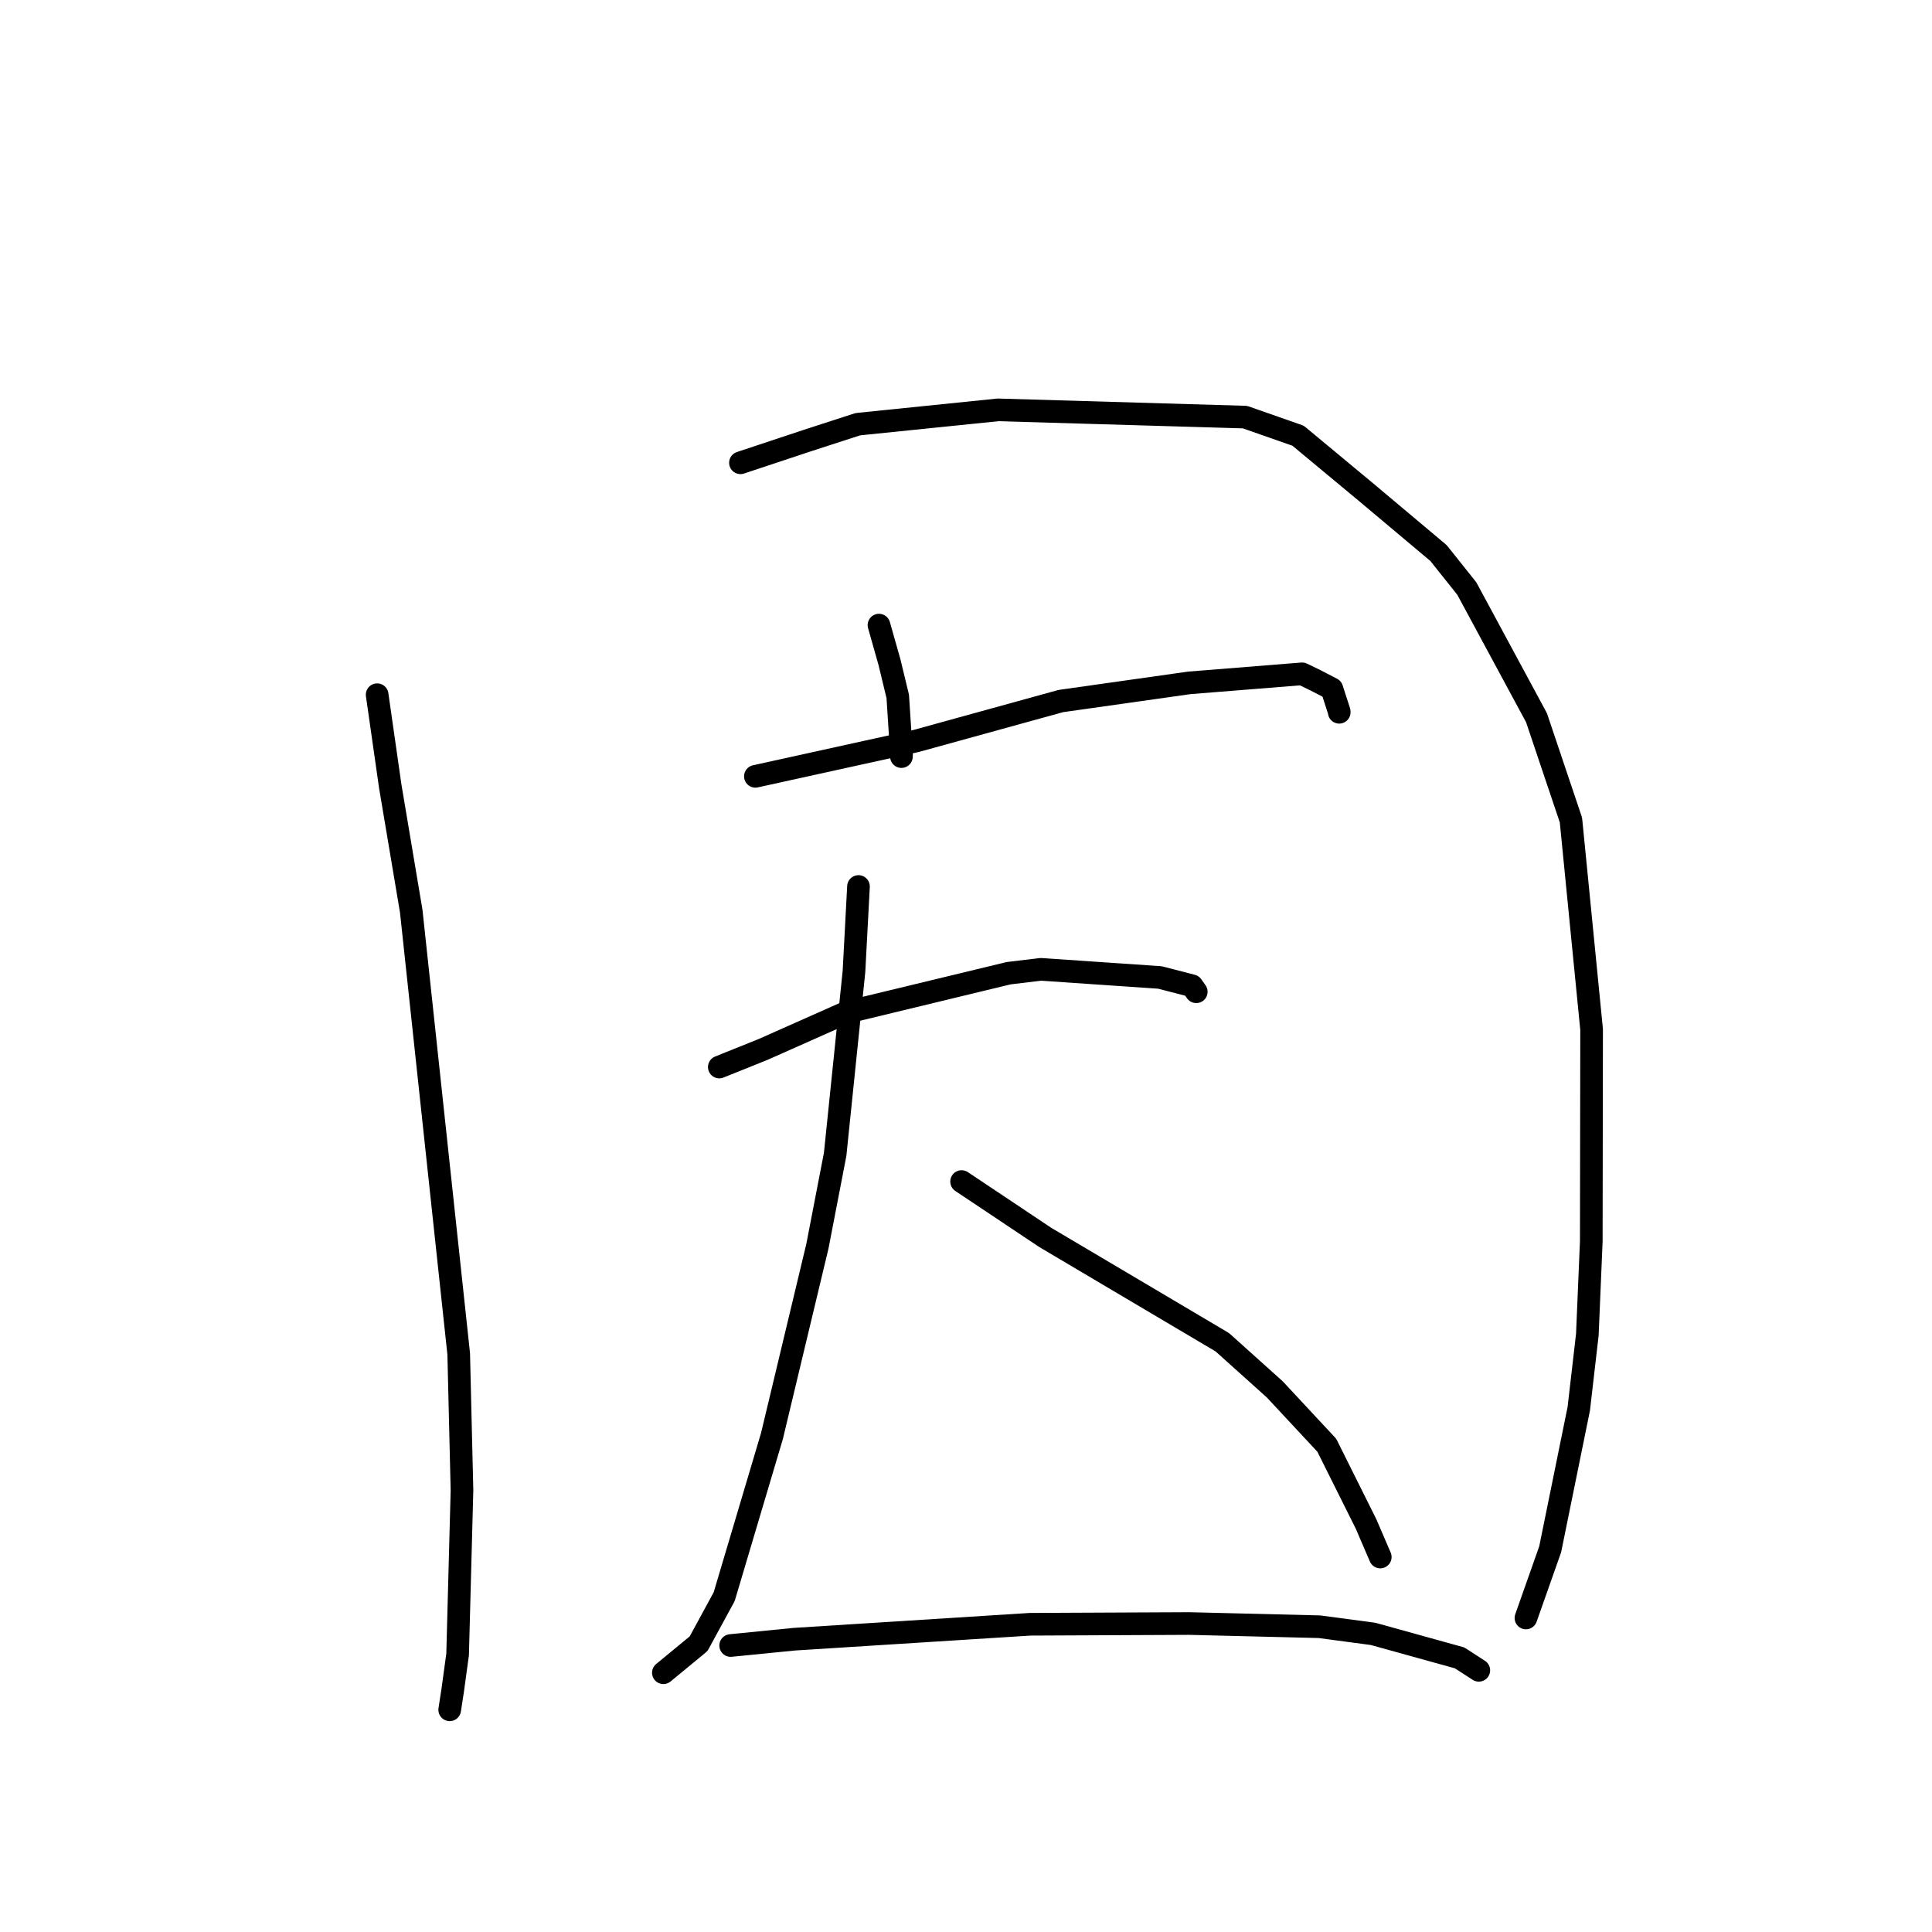 <?xml version="1.0" standalone="no"?>
    <svg width="256" height="256" xmlns="http://www.w3.org/2000/svg" version="1.1">
    <polyline stroke="black" stroke-width="3" stroke-linecap="round" fill="transparent" stroke-linejoin="round" points="49.974 92.052 51.71 104.187 54.491 120.737 60.782 179.403 61.215 197.476 60.637 219.21 59.998 223.886 59.591 226.534 59.587 226.558 " />
        <polyline stroke="black" stroke-width="3" stroke-linecap="round" fill="transparent" stroke-linejoin="round" points="98.114 61.322 107.026 58.362 113.669 56.209 132.248 54.309 164.967 55.269 172.004 57.735 180.955 65.171 190.61 73.28 194.36 77.987 203.593 95.096 208.158 108.662 210.896 136.419 210.854 164.477 210.331 176.843 209.196 186.663 205.408 205.284 202.487 213.563 202.195 214.391 " />
        <polyline stroke="black" stroke-width="3" stroke-linecap="round" fill="transparent" stroke-linejoin="round" points="116.469 82.83 117.861 87.746 118.956 92.279 119.457 100.014 119.444 100.251 " />
        <polyline stroke="black" stroke-width="3" stroke-linecap="round" fill="transparent" stroke-linejoin="round" points="100.094 102.867 121.4 98.18 140.571 92.891 157.583 90.484 172.539 89.286 174.385 90.183 176.477 91.266 177.45 94.275 177.454 94.38 " />
        <polyline stroke="black" stroke-width="3" stroke-linecap="round" fill="transparent" stroke-linejoin="round" points="95.312 141.388 101.134 139.048 112.155 134.149 133.647 128.956 137.904 128.442 153.69 129.519 157.947 130.617 158.46 131.341 158.511 131.414 " />
        <polyline stroke="black" stroke-width="3" stroke-linecap="round" fill="transparent" stroke-linejoin="round" points="113.754 117.464 113.155 128.734 110.661 152.963 108.308 165.143 102.287 190.284 95.957 211.57 92.566 217.802 88.325 221.297 87.9 221.646 " />
        <polyline stroke="black" stroke-width="3" stroke-linecap="round" fill="transparent" stroke-linejoin="round" points="127.416 156.562 138.507 163.968 161.967 177.858 168.916 184.102 175.806 191.5 181.013 201.938 182.721 205.913 182.892 206.311 " />
        <polyline stroke="black" stroke-width="3" stroke-linecap="round" fill="transparent" stroke-linejoin="round" points="96.816 218.04 105.246 217.203 136.495 215.224 157.578 215.126 174.831 215.55 181.943 216.499 193.402 219.677 195.718 221.175 195.95 221.325 " />
        </svg>
